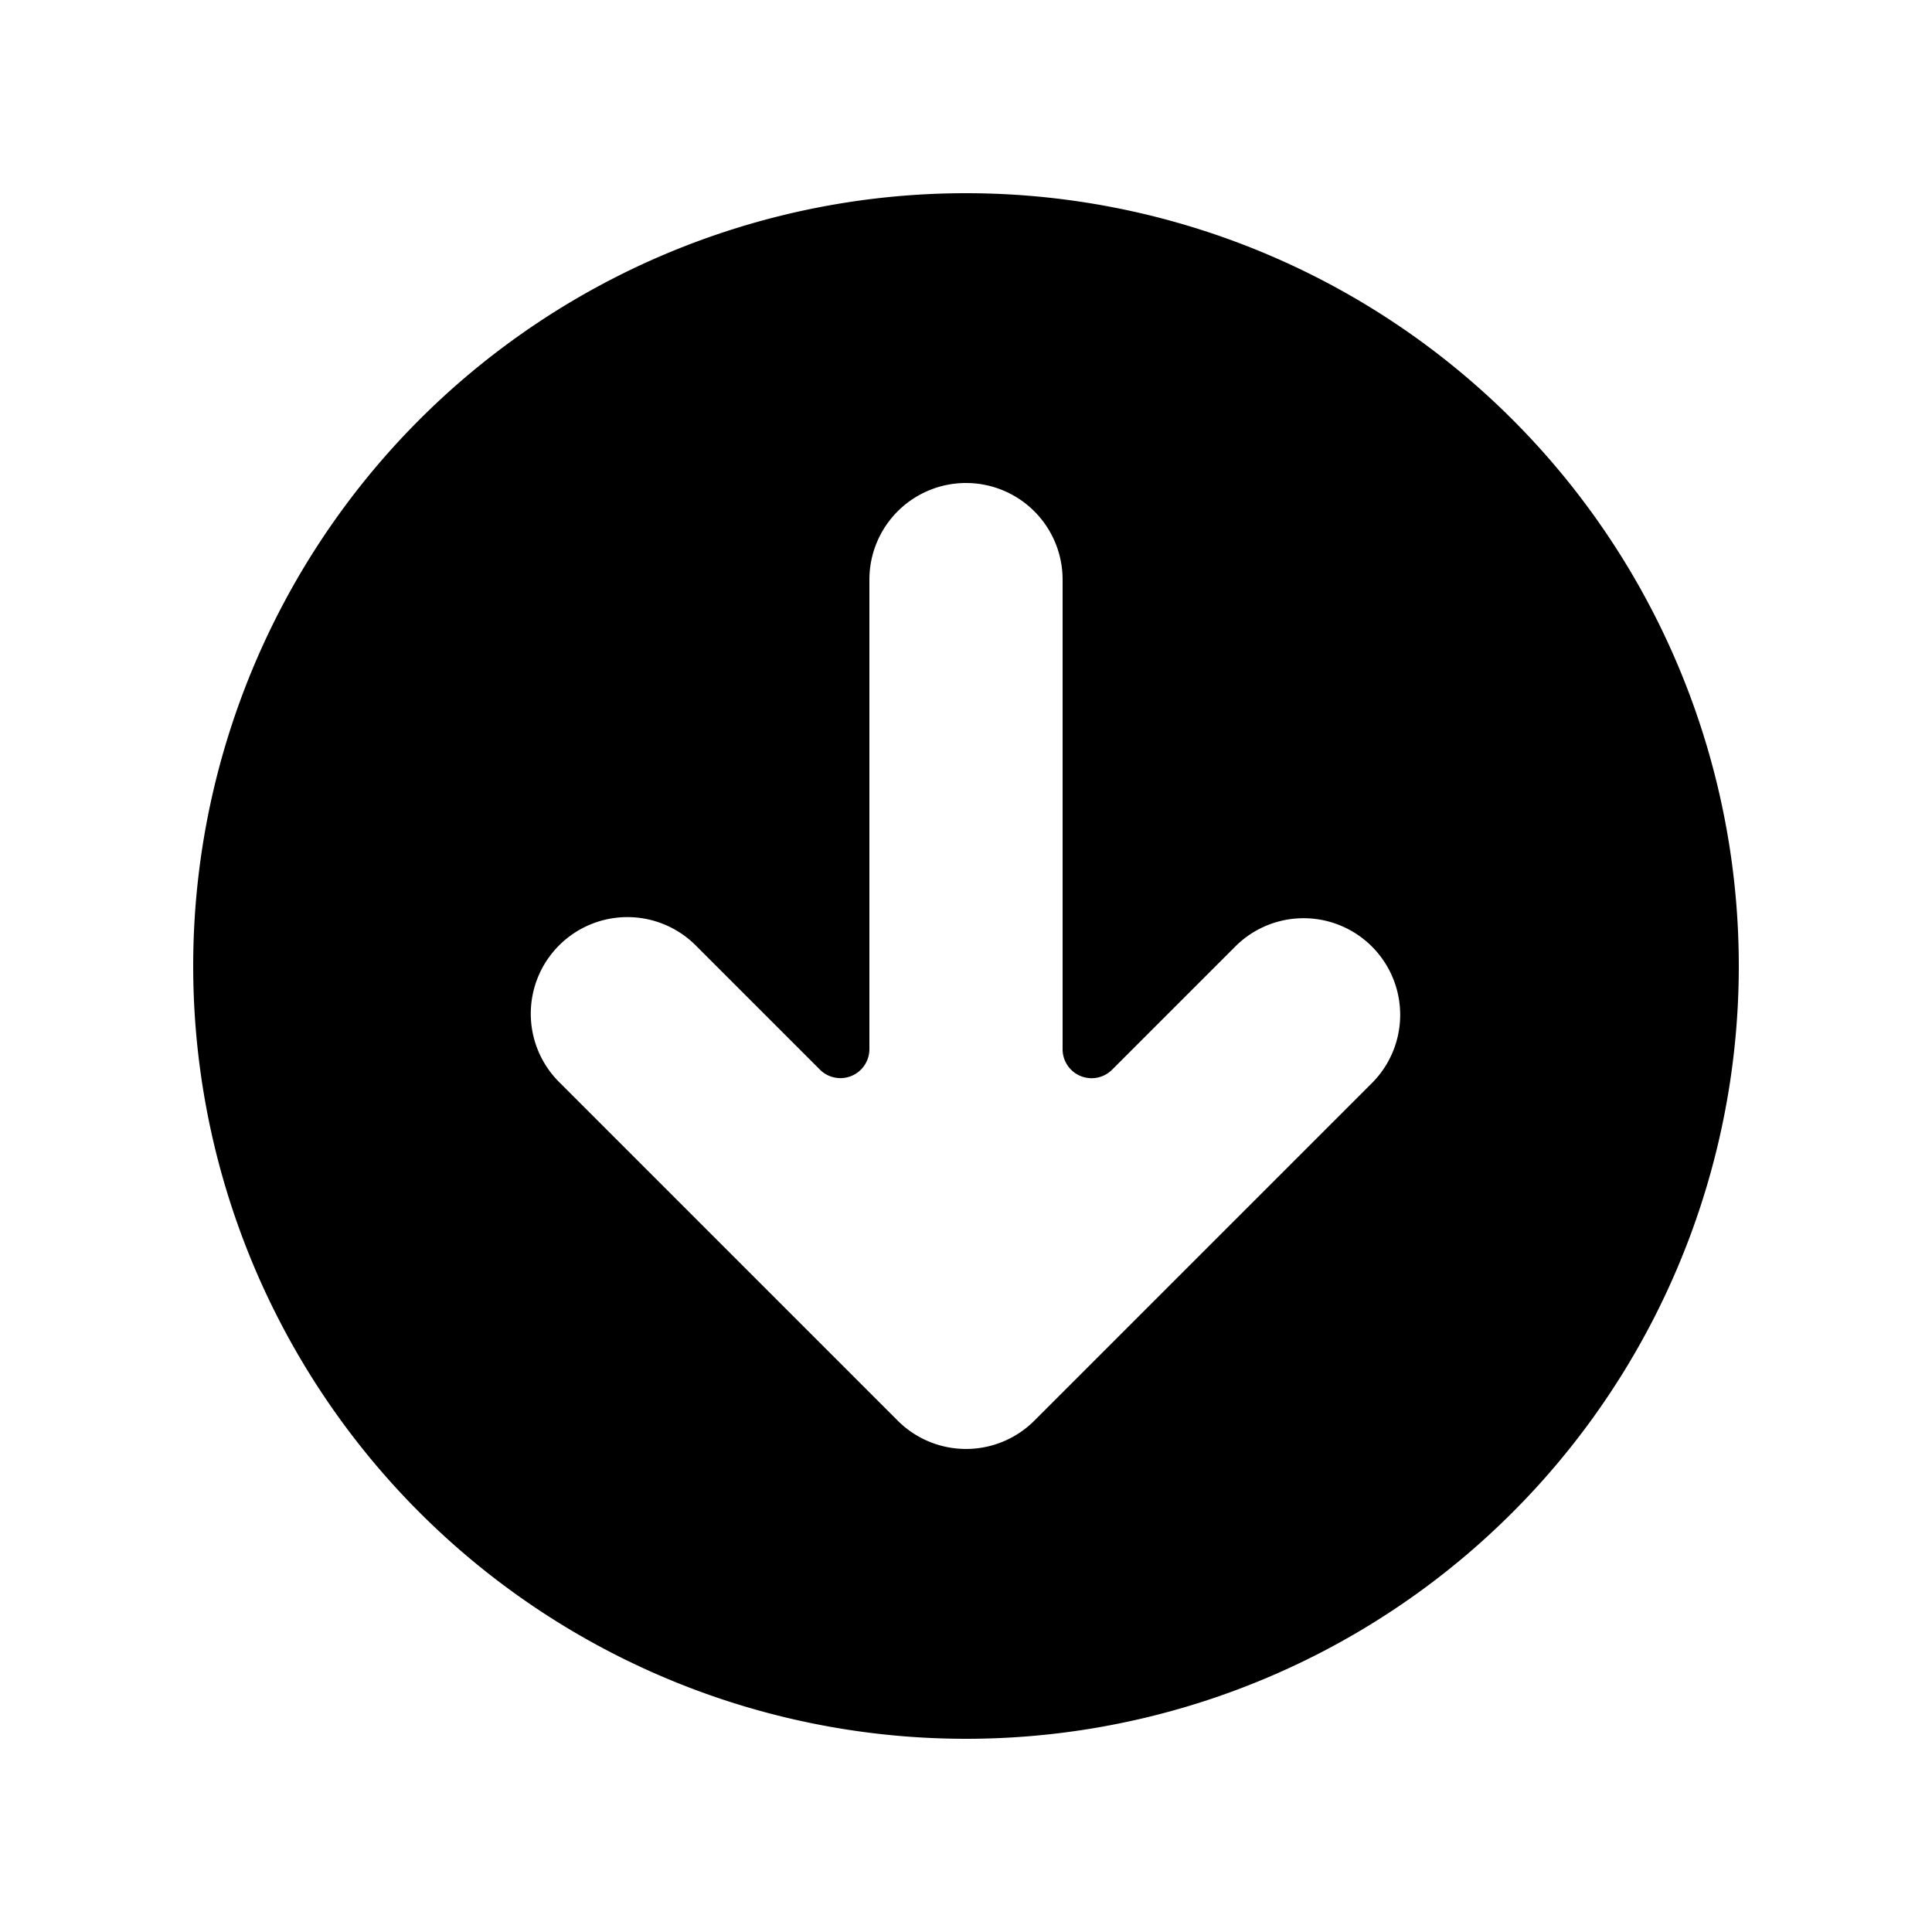 <svg xmlns="http://www.w3.org/2000/svg" width="24" height="24" fill="none" viewBox="0 0 24 24">
  <path fill="#000" fill-rule="evenodd" d="M12 2.4a9.6 9.6 0 1 0 0 19.2 9.6 9.6 0 0 0 0-19.2Zm-.848 15.248a1.2 1.2 0 0 0 1.697 0l4.2-4.2a1.2 1.2 0 0 0-1.697-1.697l-1.537 1.537a.36.36 0 0 1-.615-.254V7.2a1.2 1.2 0 0 0-2.4 0v5.834a.36.36 0 0 1-.614.254l-1.537-1.537a1.2 1.2 0 1 0-1.697 1.697l4.2 4.2Z" clip-rule="evenodd"/>
</svg>
